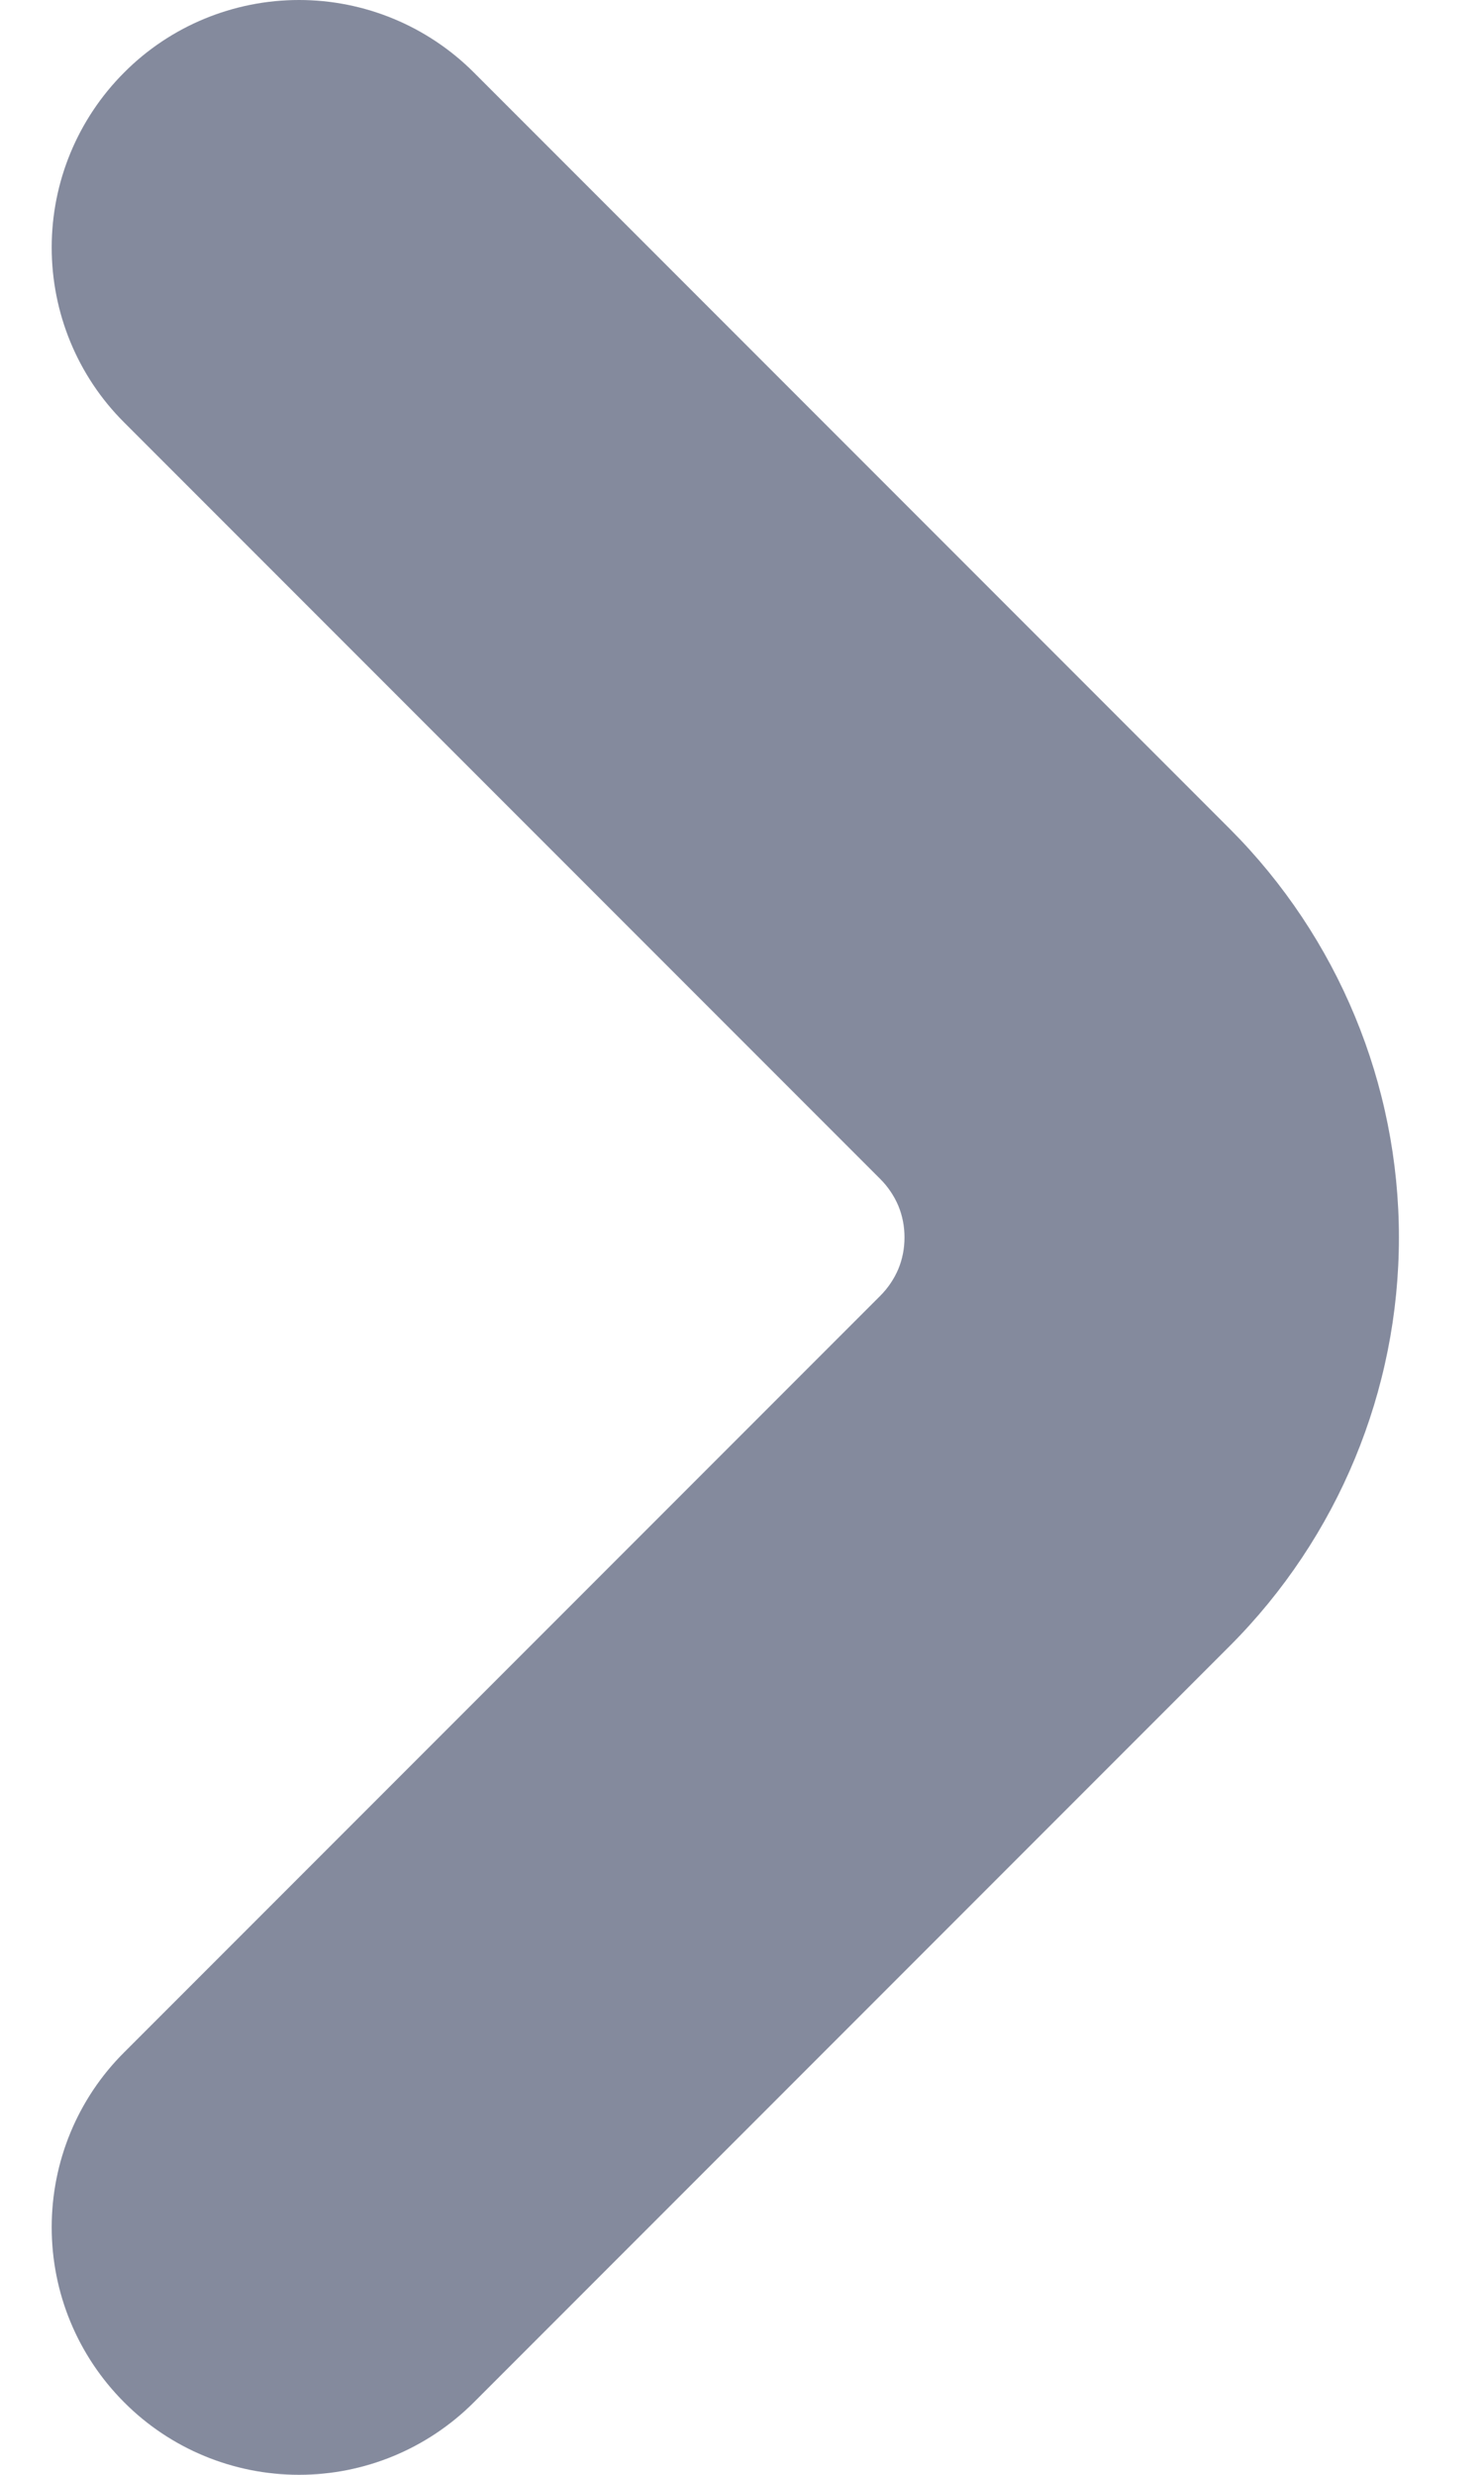 <svg width="6" height="10" viewBox="0 0 6 10" fill="none" xmlns="http://www.w3.org/2000/svg">
<path d="M3.559 4.764C3.59 4.795 3.615 4.832 3.632 4.872C3.649 4.913 3.657 4.956 3.657 5C3.657 5.044 3.649 5.087 3.632 5.128C3.615 5.168 3.59 5.205 3.559 5.236L0.502 8.293C0.314 8.48 0.209 8.734 0.209 9C0.209 9.265 0.314 9.519 0.502 9.707C0.689 9.895 0.944 10 1.209 10C1.474 10 1.728 9.895 1.916 9.707L4.973 6.65C5.41 6.212 5.656 5.619 5.656 5C5.656 4.381 5.41 3.788 4.973 3.35L1.916 0.293C1.728 0.105 1.474 -0 1.209 -0C0.944 -0 0.689 0.105 0.502 0.293C0.314 0.481 0.209 0.735 0.209 1C0.209 1.265 0.314 1.52 0.502 1.707L3.559 4.764Z" fill="#848A9D"/>
</svg>
